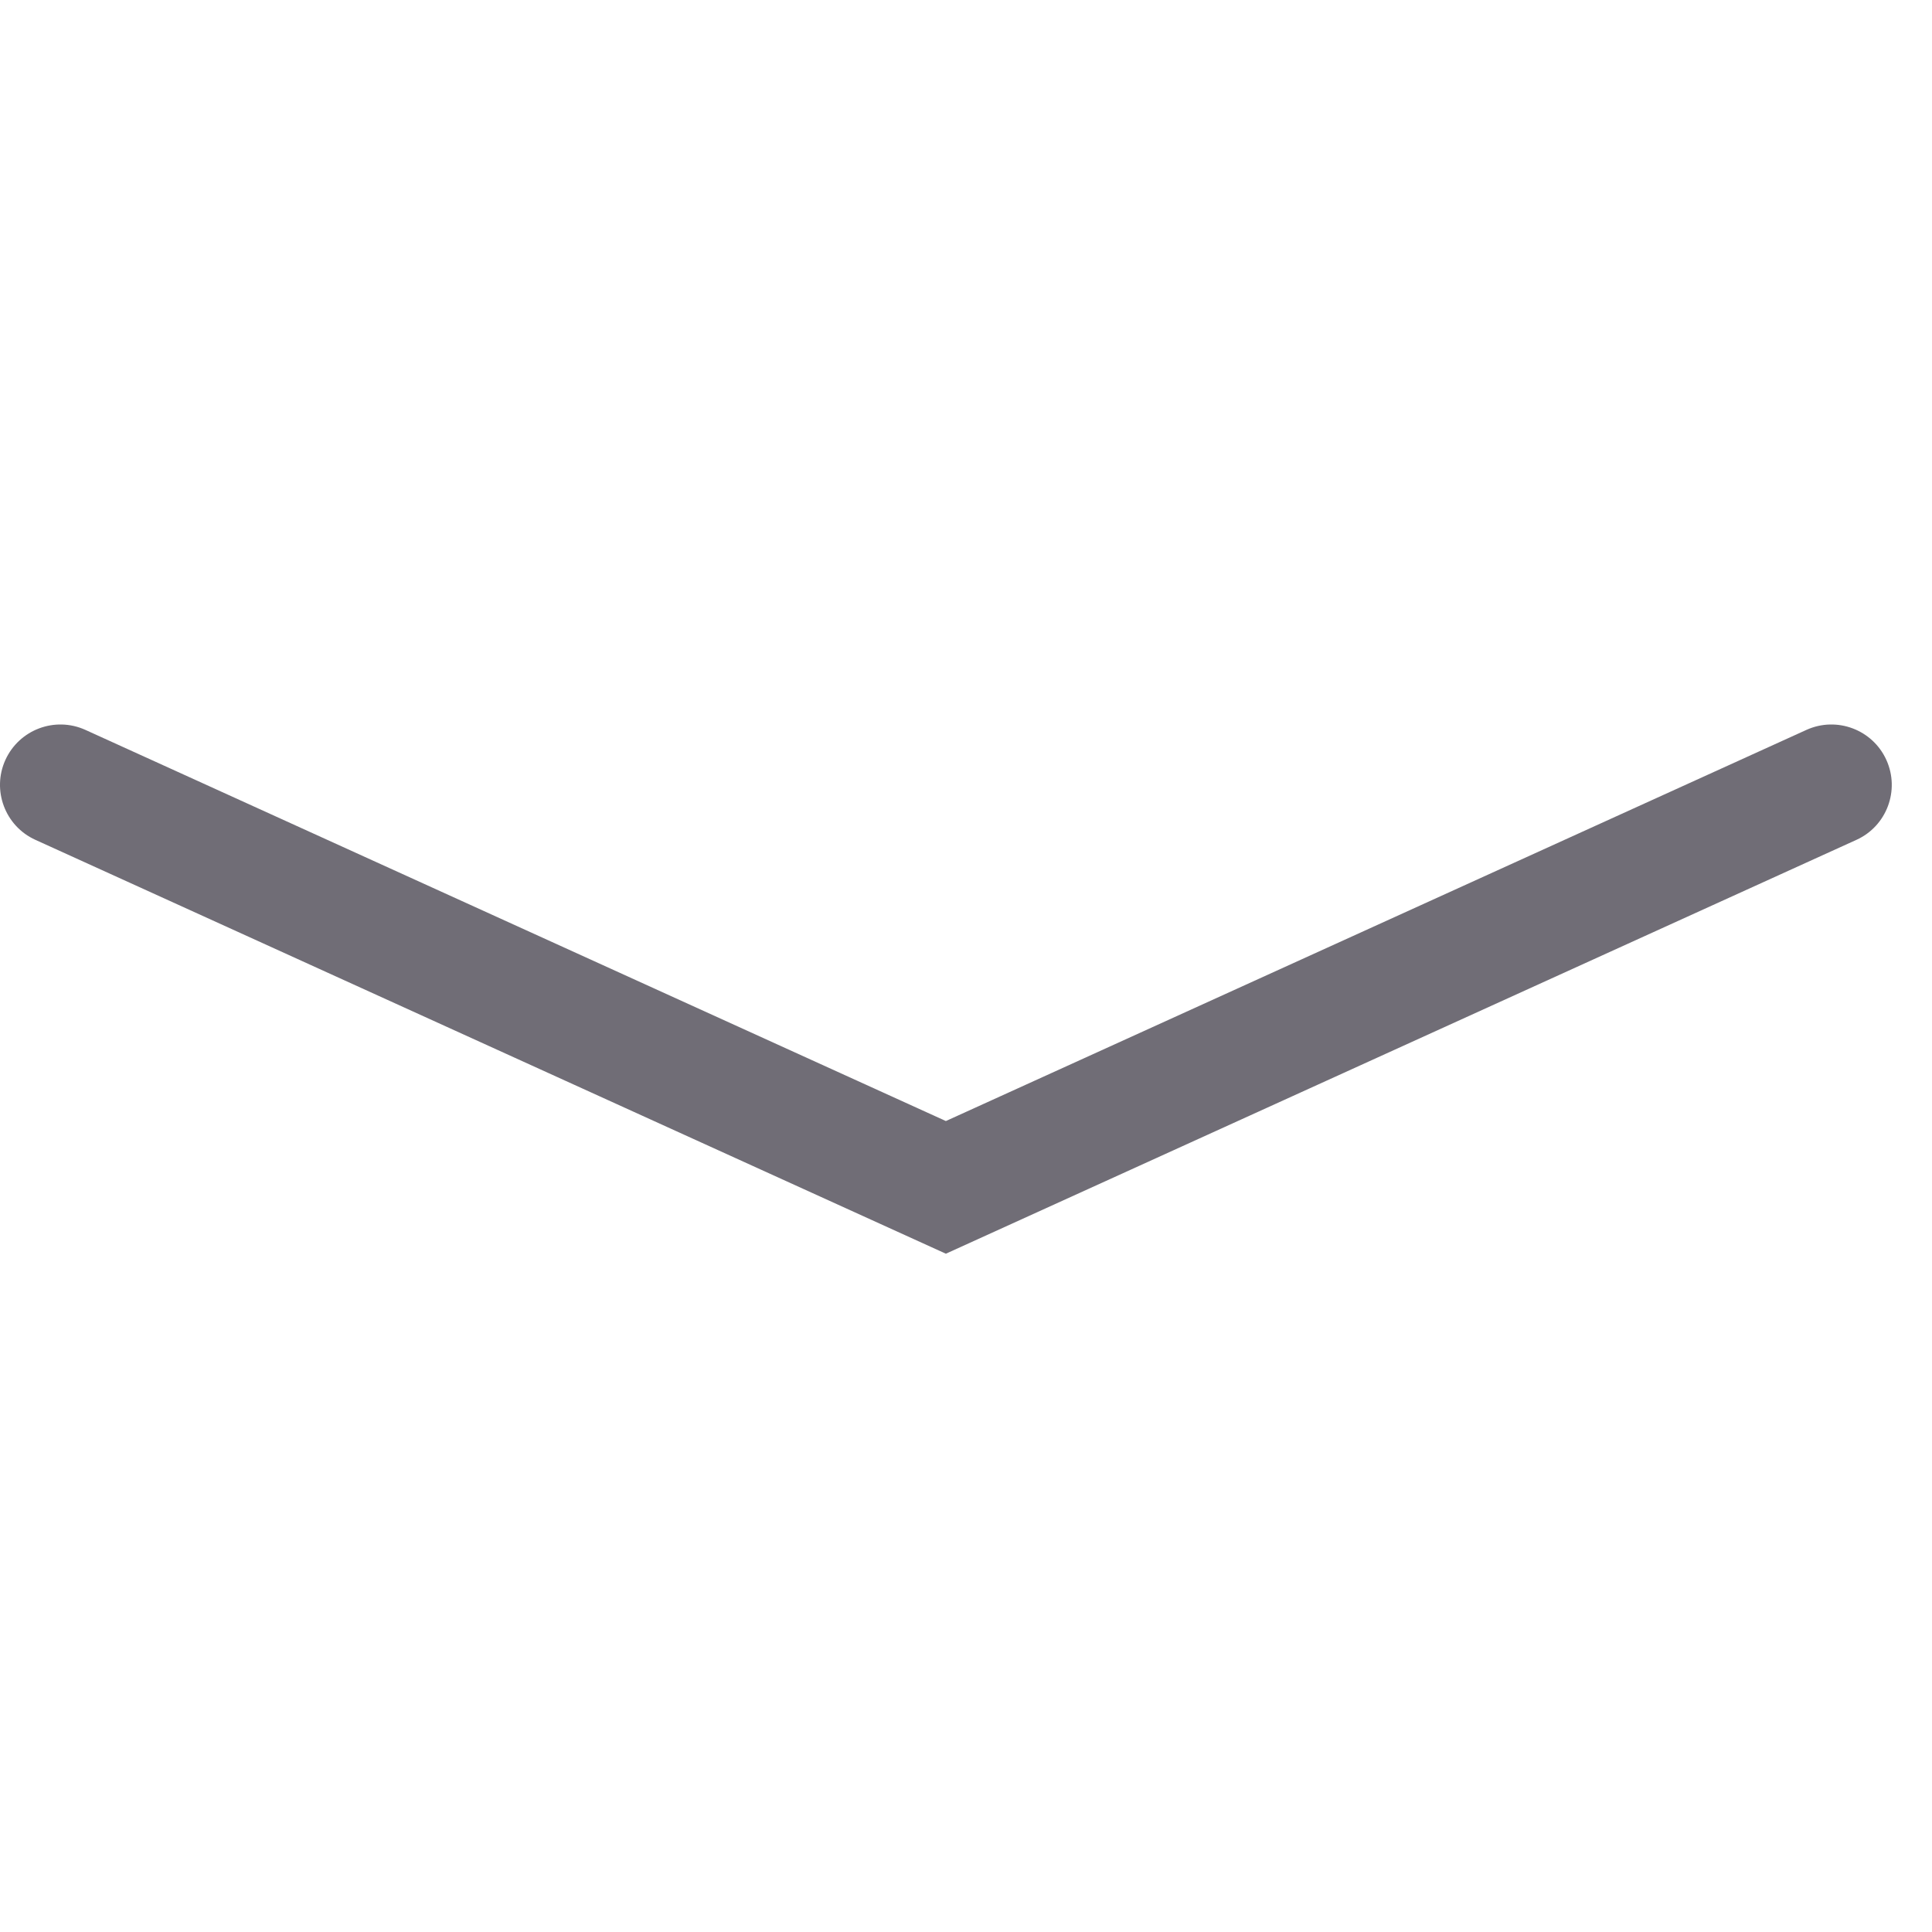 <svg width="24" height="24" viewBox="0 0 24 24" fill="none" xmlns="http://www.w3.org/2000/svg">
<path d="M22.44 9.067C22.817 8.896 23.262 9.063 23.433 9.44C23.604 9.817 23.438 10.262 23.061 10.433L11.75 15.574L0.44 10.433C0.063 10.262 -0.104 9.817 0.067 9.44C0.239 9.063 0.683 8.896 1.061 9.067L11.75 13.926L22.44 9.067Z" fill="#706D76"/>
</svg>
